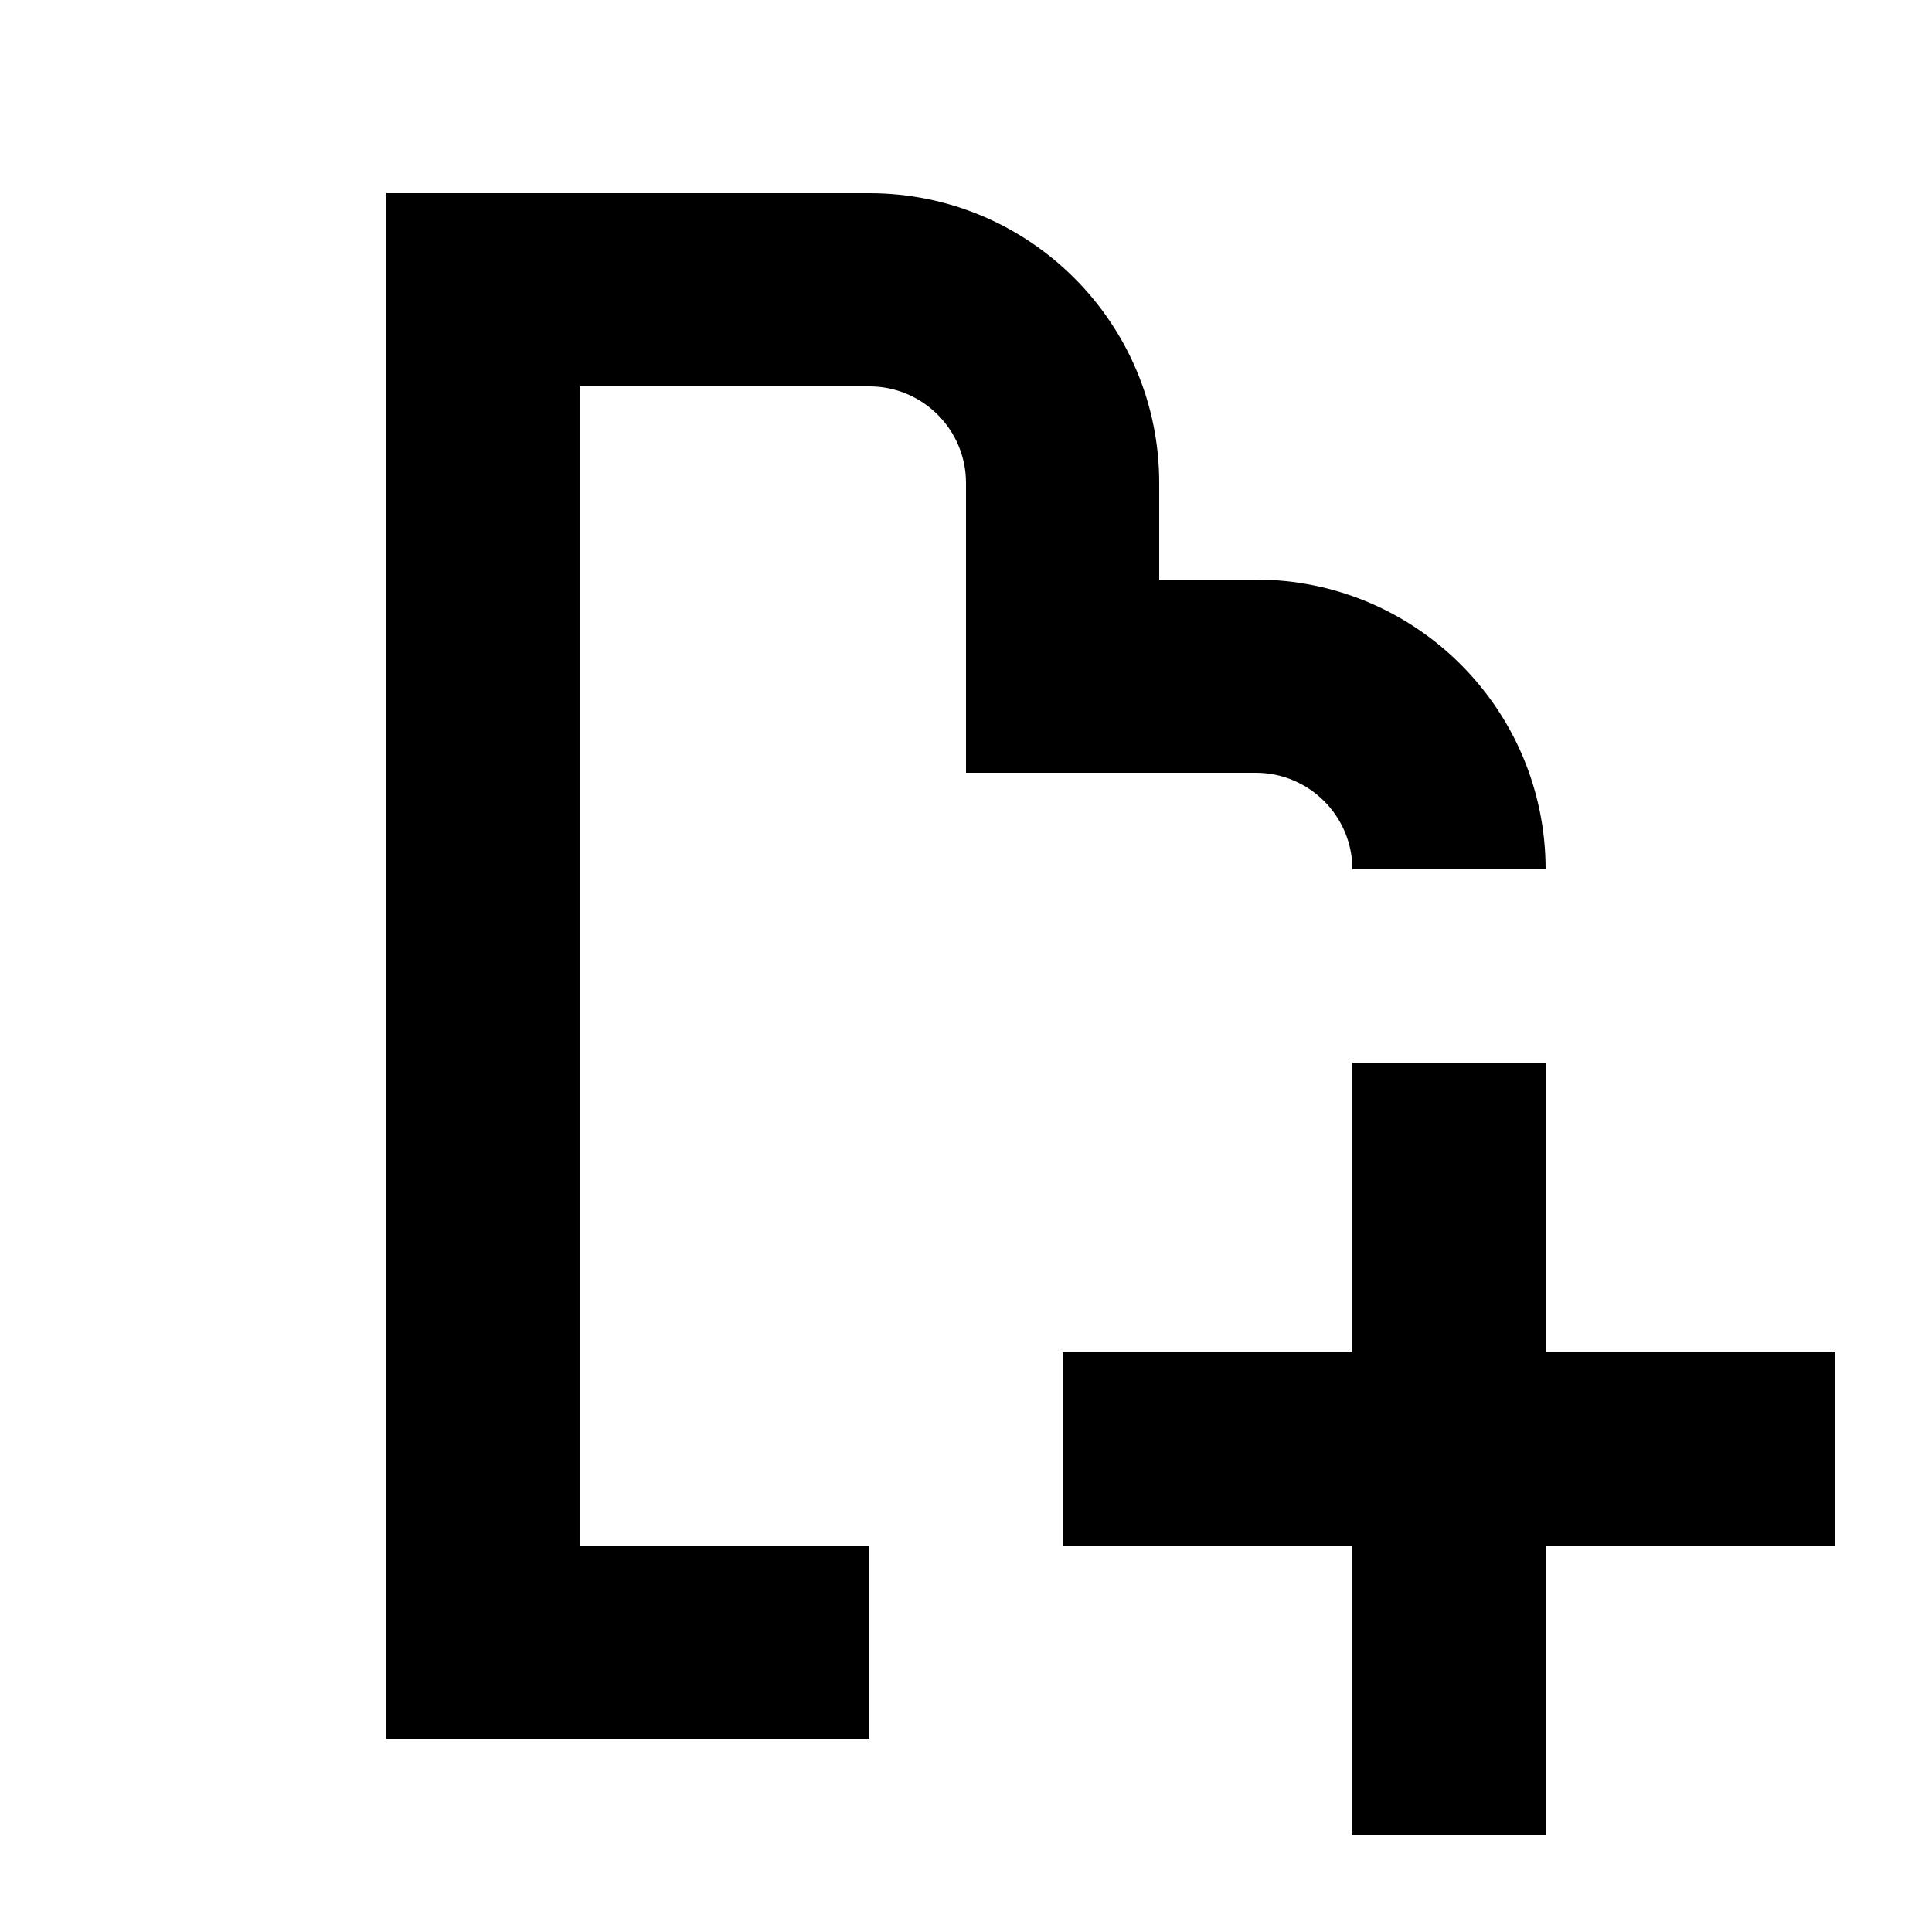 <svg xmlns="http://www.w3.org/2000/svg" width="20" height="20" viewBox="0 0 20 20" fill="none"><rect width="20" height="20" fill="none"/>
<path d="M16 14H19V16H16V19H14V16H11V14H14V11H16V14Z" fill="#000000"/>
<path d="M9 2C10.657 2 12 3.343 12 5V6H13C14.657 6 16 7.343 16 9H14C14 8.448 13.552 8 13 8H10V5C10 4.448 9.552 4 9 4H6V16H9V18H4V2H9Z" fill="#000000"/>
</svg>

